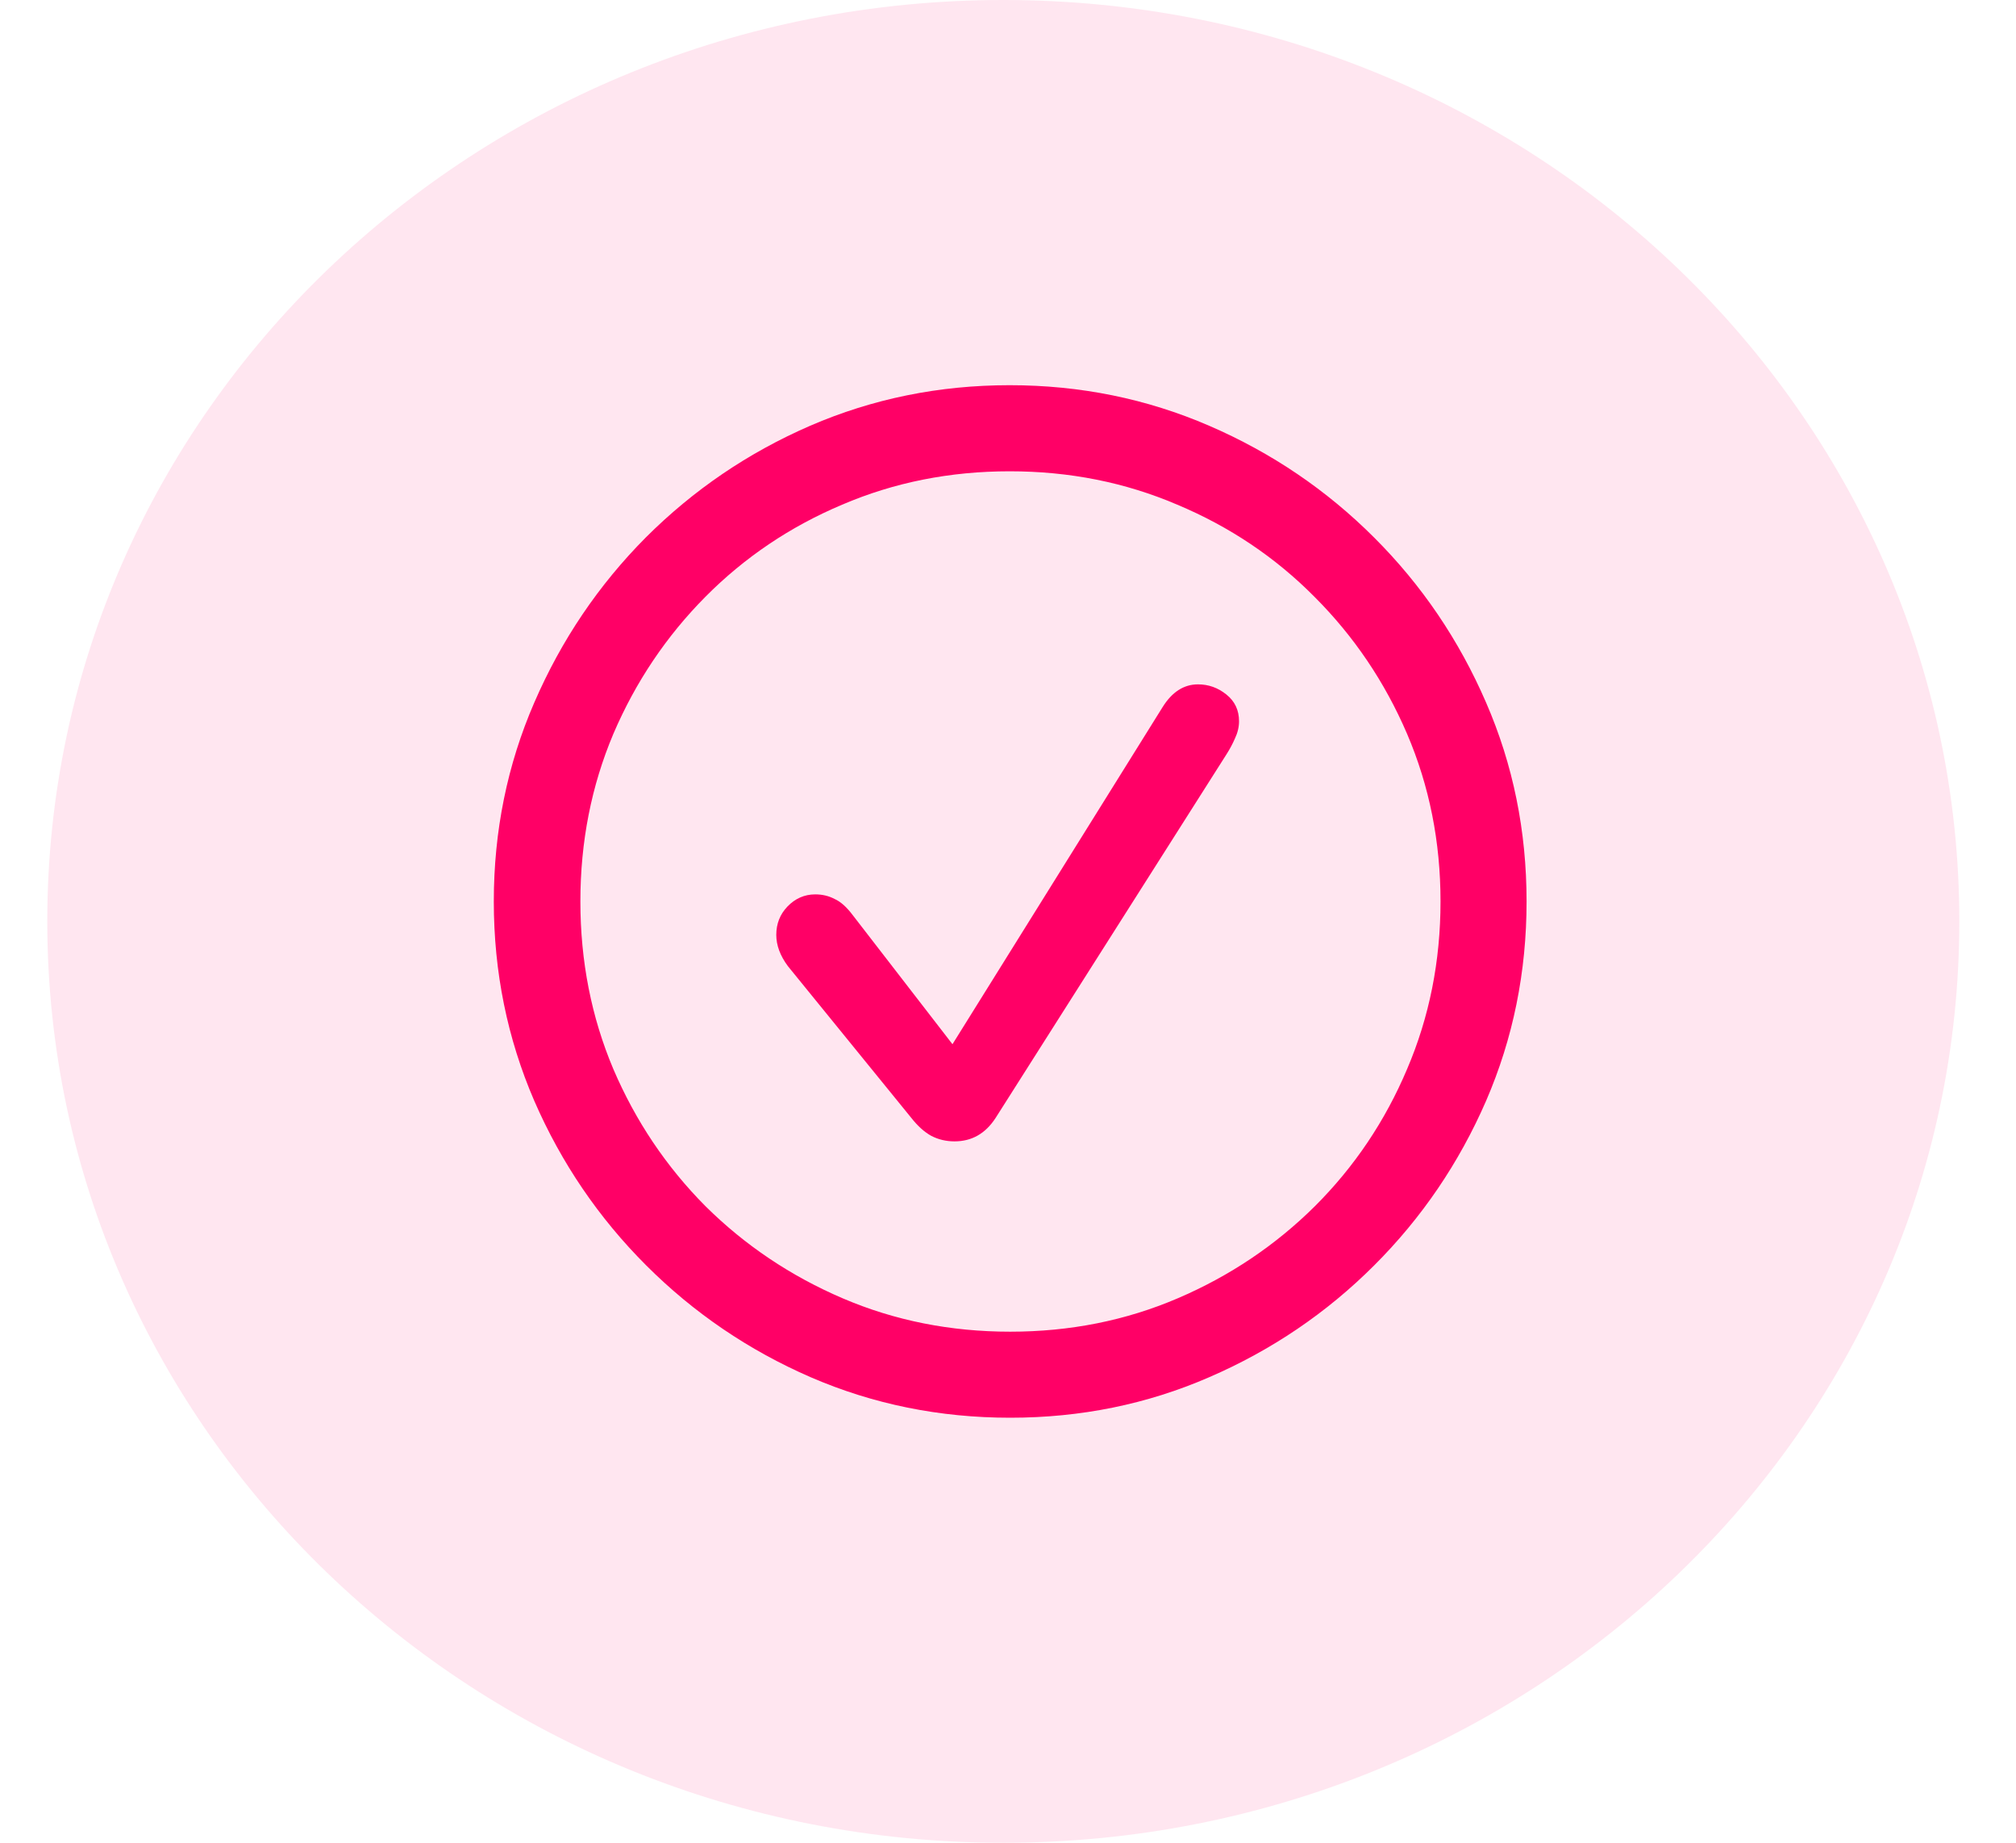 <svg width="35" height="32" viewBox="0 0 35 32" fill="none" xmlns="http://www.w3.org/2000/svg">
<path opacity="0.1" d="M34.016 16C34.016 7.164 26.585 0 17.419 0C8.252 0 0.821 7.164 0.821 16C0.821 24.837 8.252 32 17.419 32C26.585 32 34.016 24.837 34.016 16Z" fill="#FF0066"/>
<path d="M17.538 24.619C16.314 24.619 15.159 24.385 14.075 23.916C12.997 23.447 12.045 22.8 11.219 21.974C10.393 21.148 9.745 20.195 9.276 19.117C8.808 18.033 8.573 16.879 8.573 15.654C8.573 14.43 8.808 13.278 9.276 12.2C9.745 11.116 10.39 10.161 11.21 9.335C12.036 8.509 12.988 7.861 14.066 7.393C15.15 6.924 16.305 6.689 17.529 6.689C18.754 6.689 19.908 6.924 20.992 7.393C22.076 7.861 23.031 8.509 23.857 9.335C24.684 10.161 25.331 11.116 25.8 12.2C26.269 13.278 26.503 14.43 26.503 15.654C26.503 16.879 26.269 18.033 25.8 19.117C25.331 20.195 24.684 21.148 23.857 21.974C23.031 22.8 22.076 23.447 20.992 23.916C19.914 24.385 18.763 24.619 17.538 24.619ZM17.538 23.125C18.575 23.125 19.545 22.932 20.447 22.545C21.35 22.158 22.144 21.625 22.829 20.945C23.515 20.26 24.048 19.466 24.429 18.564C24.815 17.661 25.009 16.691 25.009 15.654C25.009 14.617 24.815 13.648 24.429 12.745C24.042 11.843 23.506 11.049 22.82 10.363C22.141 9.678 21.347 9.145 20.439 8.764C19.536 8.377 18.566 8.184 17.529 8.184C16.492 8.184 15.523 8.377 14.62 8.764C13.718 9.145 12.927 9.678 12.247 10.363C11.567 11.049 11.034 11.843 10.648 12.745C10.267 13.648 10.076 14.617 10.076 15.654C10.076 16.691 10.267 17.661 10.648 18.564C11.034 19.466 11.567 20.26 12.247 20.945C12.933 21.625 13.727 22.158 14.629 22.545C15.531 22.932 16.501 23.125 17.538 23.125ZM16.571 19.82C16.425 19.82 16.29 19.788 16.167 19.724C16.05 19.659 15.935 19.557 15.824 19.416L13.68 16.779C13.545 16.598 13.477 16.416 13.477 16.234C13.477 16.041 13.542 15.877 13.671 15.742C13.806 15.602 13.967 15.531 14.154 15.531C14.277 15.531 14.389 15.558 14.488 15.61C14.594 15.657 14.699 15.751 14.805 15.892L16.536 18.133L20.184 12.279C20.348 12.016 20.553 11.884 20.799 11.884C20.98 11.884 21.145 11.942 21.291 12.06C21.438 12.177 21.511 12.332 21.511 12.525C21.511 12.625 21.487 12.725 21.44 12.824C21.399 12.918 21.352 13.006 21.3 13.088L17.283 19.416C17.107 19.686 16.87 19.82 16.571 19.82Z" fill="#FF0066"/>
</svg>

